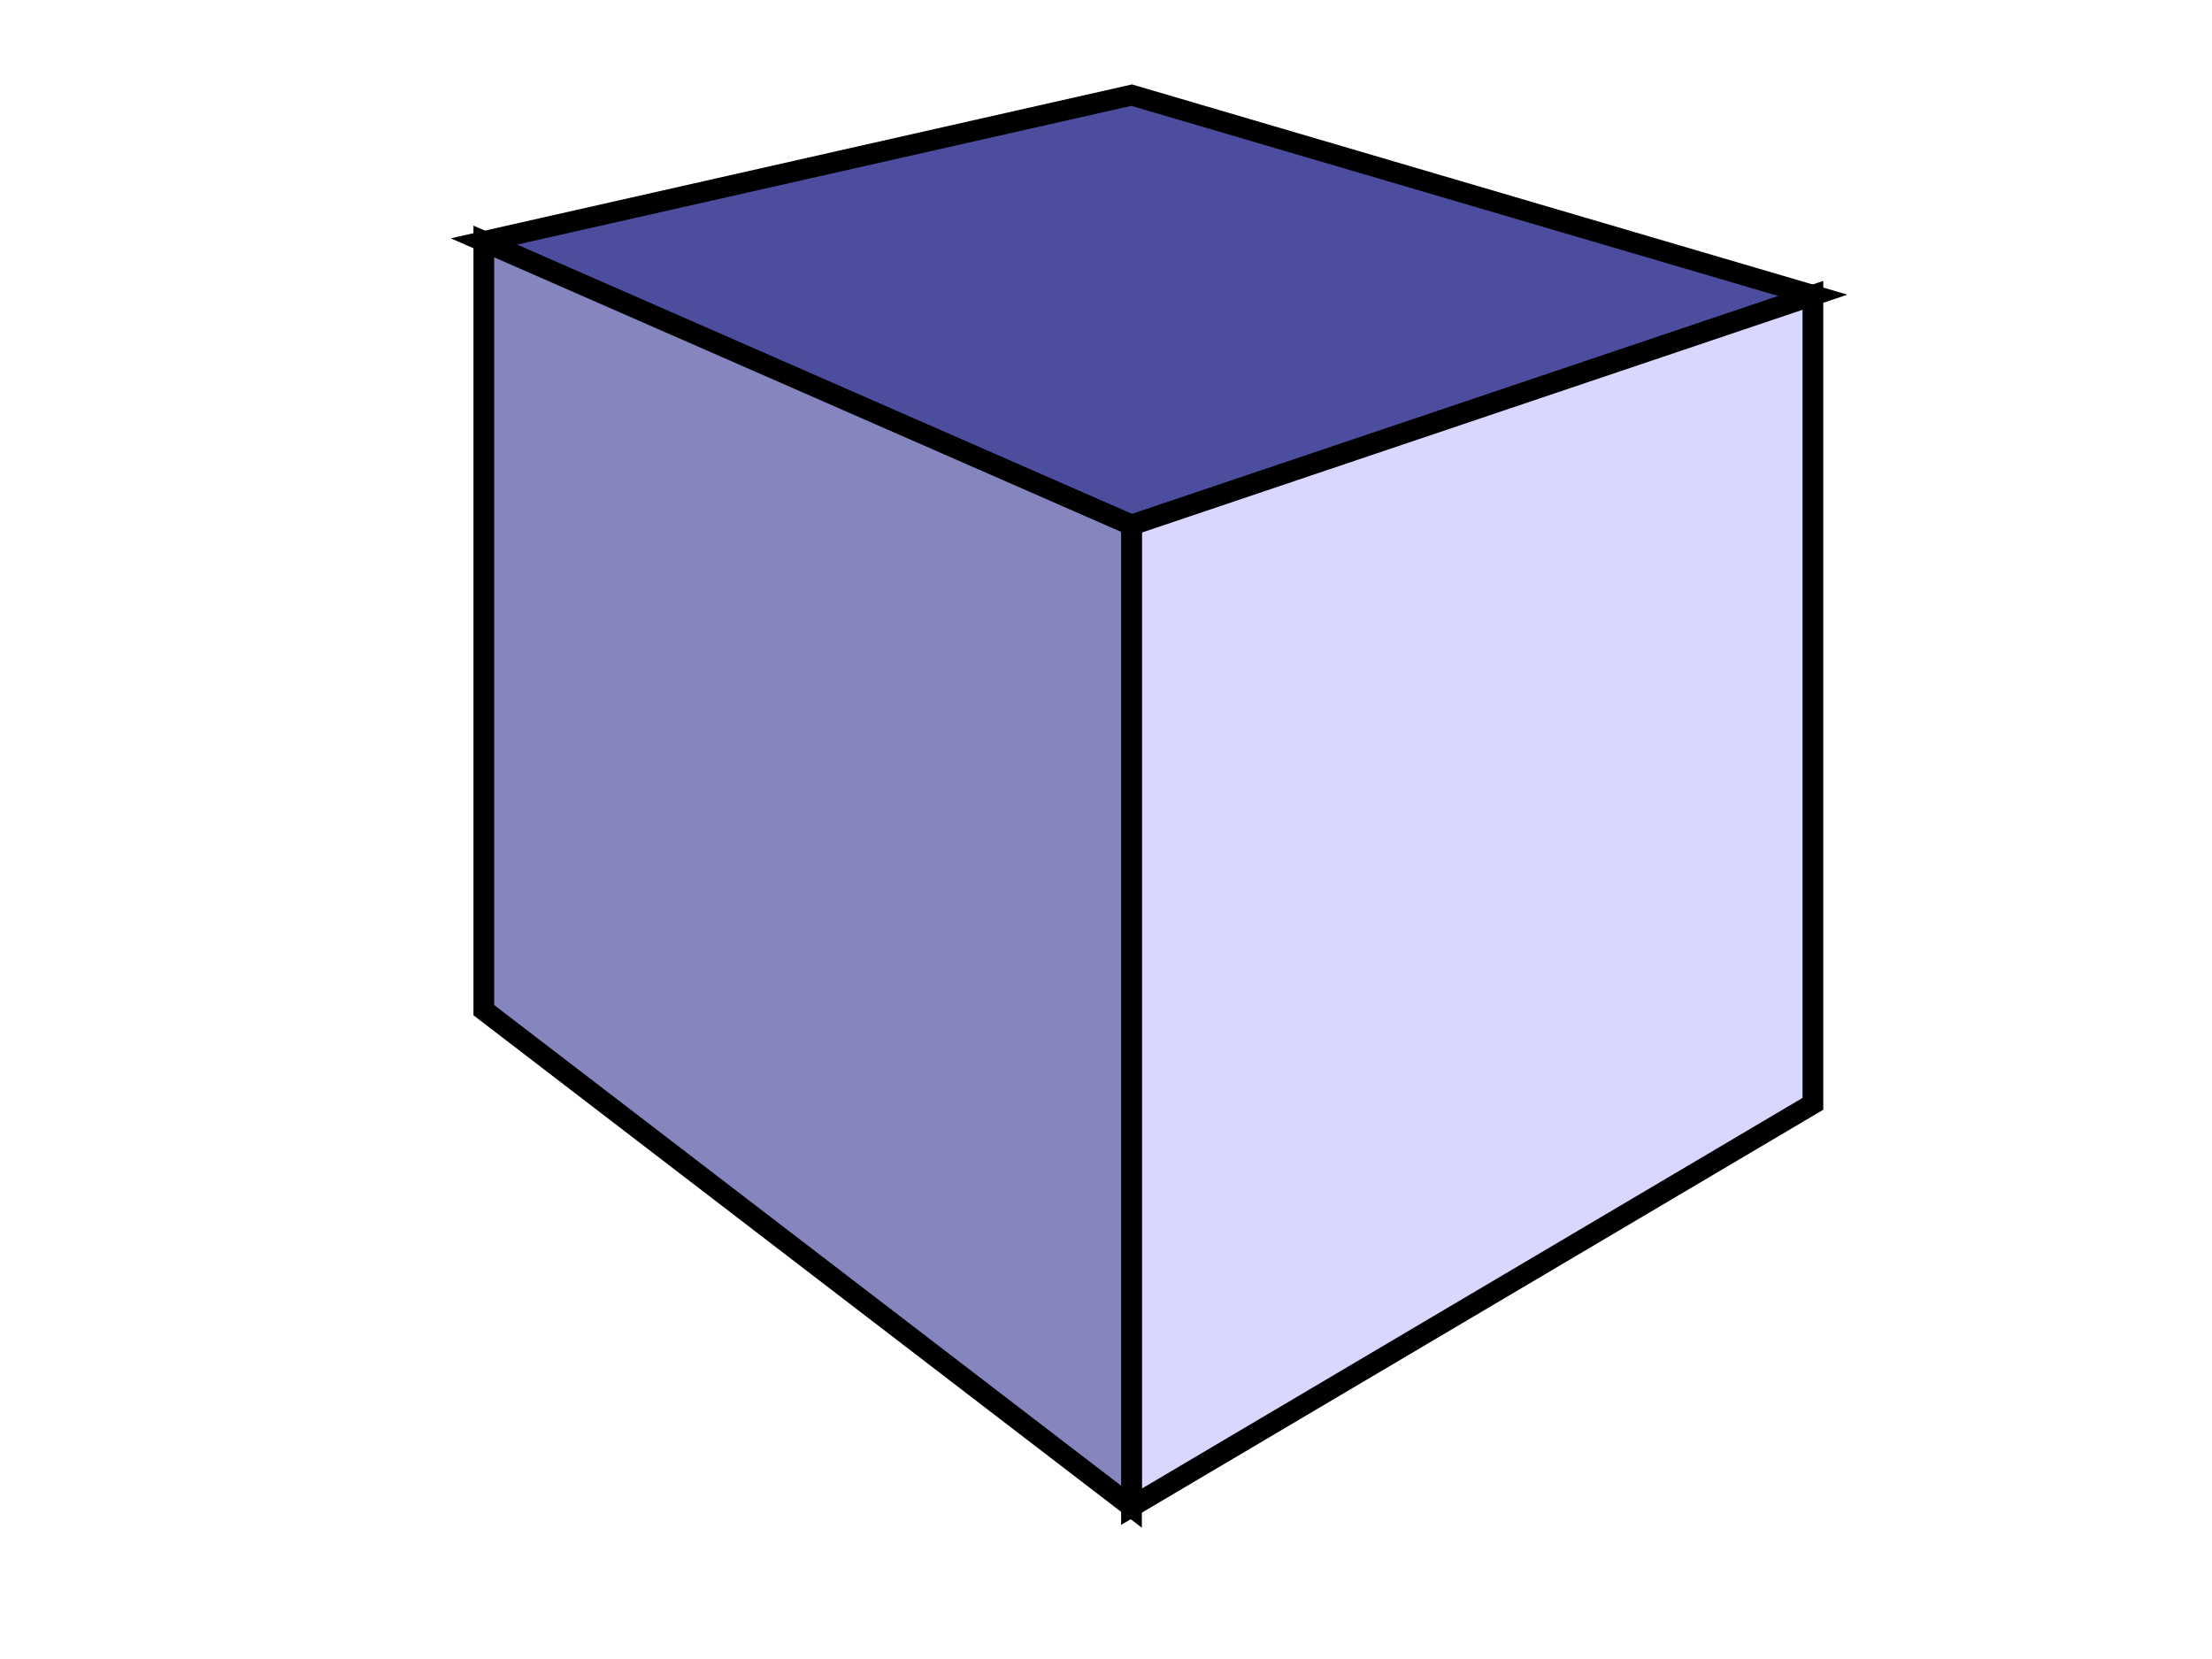 <?xml version="1.0" encoding="UTF-8" standalone="no"?>
<!-- Created with Inkscape (http://www.inkscape.org/) -->

<svg
   xmlns:dc="http://purl.org/dc/elements/1.1/"
   xmlns:cc="http://creativecommons.org/ns#"
   xmlns:rdf="http://www.w3.org/1999/02/22-rdf-syntax-ns#"
   xmlns:svg="http://www.w3.org/2000/svg"
   xmlns="http://www.w3.org/2000/svg"
   xmlns:sodipodi="http://sodipodi.sourceforge.net/DTD/sodipodi-0.dtd"
   xmlns:inkscape="http://www.inkscape.org/namespaces/inkscape"
   width="1600px"
   height="1200px"
   id="svg2985"
   version="1.1"
   inkscape:version="0.48.3.1 r9886"
   sodipodi:docname="element.svg">
  <defs
     id="defs2987">
    <inkscape:perspective
       sodipodi:type="inkscape:persp3d"
       inkscape:vp_x="-1341.0663 : 1765.8429 : 1"
       inkscape:vp_y="0 : 3304.0731 : 0"
       inkscape:vp_z="3612.713 : 1762.3633 : 1"
       inkscape:persp3d-origin="1179.7262 : -143.71708 : 1"
       id="perspective2993" />
  </defs>
  <sodipodi:namedview
     id="base"
     pagecolor="#ffffff"
     bordercolor="#666666"
     borderopacity="1.0"
     inkscape:pageopacity="0.0"
     inkscape:pageshadow="2"
     inkscape:zoom="0.6"
     inkscape:cx="207.08241"
     inkscape:cy="617.42429"
     inkscape:current-layer="layer1"
     inkscape:document-units="px"
     showgrid="false"
     inkscape:window-width="1920"
     inkscape:window-height="1030"
     inkscape:window-x="0"
     inkscape:window-y="0"
     inkscape:window-maximized="1" />
  <g
     id="layer1"
     inkscape:label="Layer 1"
     inkscape:groupmode="layer">
    <g
       sodipodi:type="inkscape:box3d"
       style="fill:#ffffff;fill-opacity:1;stroke:#000000;stroke-opacity:1;stroke-width:15;stroke-miterlimit:4;stroke-dasharray:none"
       id="g2995"
       inkscape:perspectiveID="#perspective2993"
       inkscape:corner0="0.49068324 : 0.24384698 : 0 : 1"
       inkscape:corner7="0.16730321 : -0.0070059071 : 0.25 : 1">
      <path
         sodipodi:type="inkscape:box3dside"
         id="path3005"
         style="fill:#afafde;fill-rule:evenodd;stroke:none;stroke-width:15;stroke-miterlimit:4;stroke-dasharray:none"
         inkscape:box3dsidetype="13"
         d="M 349.965,730.682 818.435,1089.861 1311.321,798.423 818.567,544.973 z" />
      <path
         sodipodi:type="inkscape:box3dside"
         id="path2997"
         style="fill:#353564;fill-rule:evenodd;stroke:none;stroke-width:15;stroke-miterlimit:4;stroke-dasharray:none"
         inkscape:box3dsidetype="6"
         d="m 349.965,174.671 0,556.011 468.602,-185.709 0,-476.156 z" />
      <path
         sodipodi:type="inkscape:box3dside"
         id="path3007"
         style="fill:#e9e9ff;fill-rule:evenodd;stroke:none;stroke-width:15;stroke-miterlimit:4;stroke-dasharray:none"
         inkscape:box3dsidetype="11"
         d="m 818.567,68.817 492.754,144.808 0,584.798 -492.754,-253.45 z" />
      <path
         sodipodi:type="inkscape:box3dside"
         id="path2999"
         style="fill:#4d4d9f;fill-rule:evenodd;stroke:#000000;stroke-width:15;stroke-miterlimit:4;stroke-opacity:1;stroke-dasharray:none"
         inkscape:box3dsidetype="5"
         d="M 349.965,174.671 818.435,379.817 1311.321,213.624 818.567,68.817 z" />
      <path
         sodipodi:type="inkscape:box3dside"
         id="path3003"
         style="fill:#d7d7ff;fill-rule:evenodd;stroke:#000000;stroke-width:15;stroke-miterlimit:4;stroke-opacity:1;stroke-dasharray:none"
         inkscape:box3dsidetype="14"
         d="m 818.435,379.817 0,710.044 492.886,-291.438 0,-584.798 z" />
      <path
         sodipodi:type="inkscape:box3dside"
         id="path3001"
         style="fill:#8686bf;fill-rule:evenodd;stroke:#000000;stroke-width:15;stroke-miterlimit:4;stroke-opacity:1;stroke-dasharray:none"
         inkscape:box3dsidetype="3"
         d="m 349.965,174.671 468.469,205.146 0,710.044 -468.469,-359.179 z" />
    </g>
  </g>
</svg>
